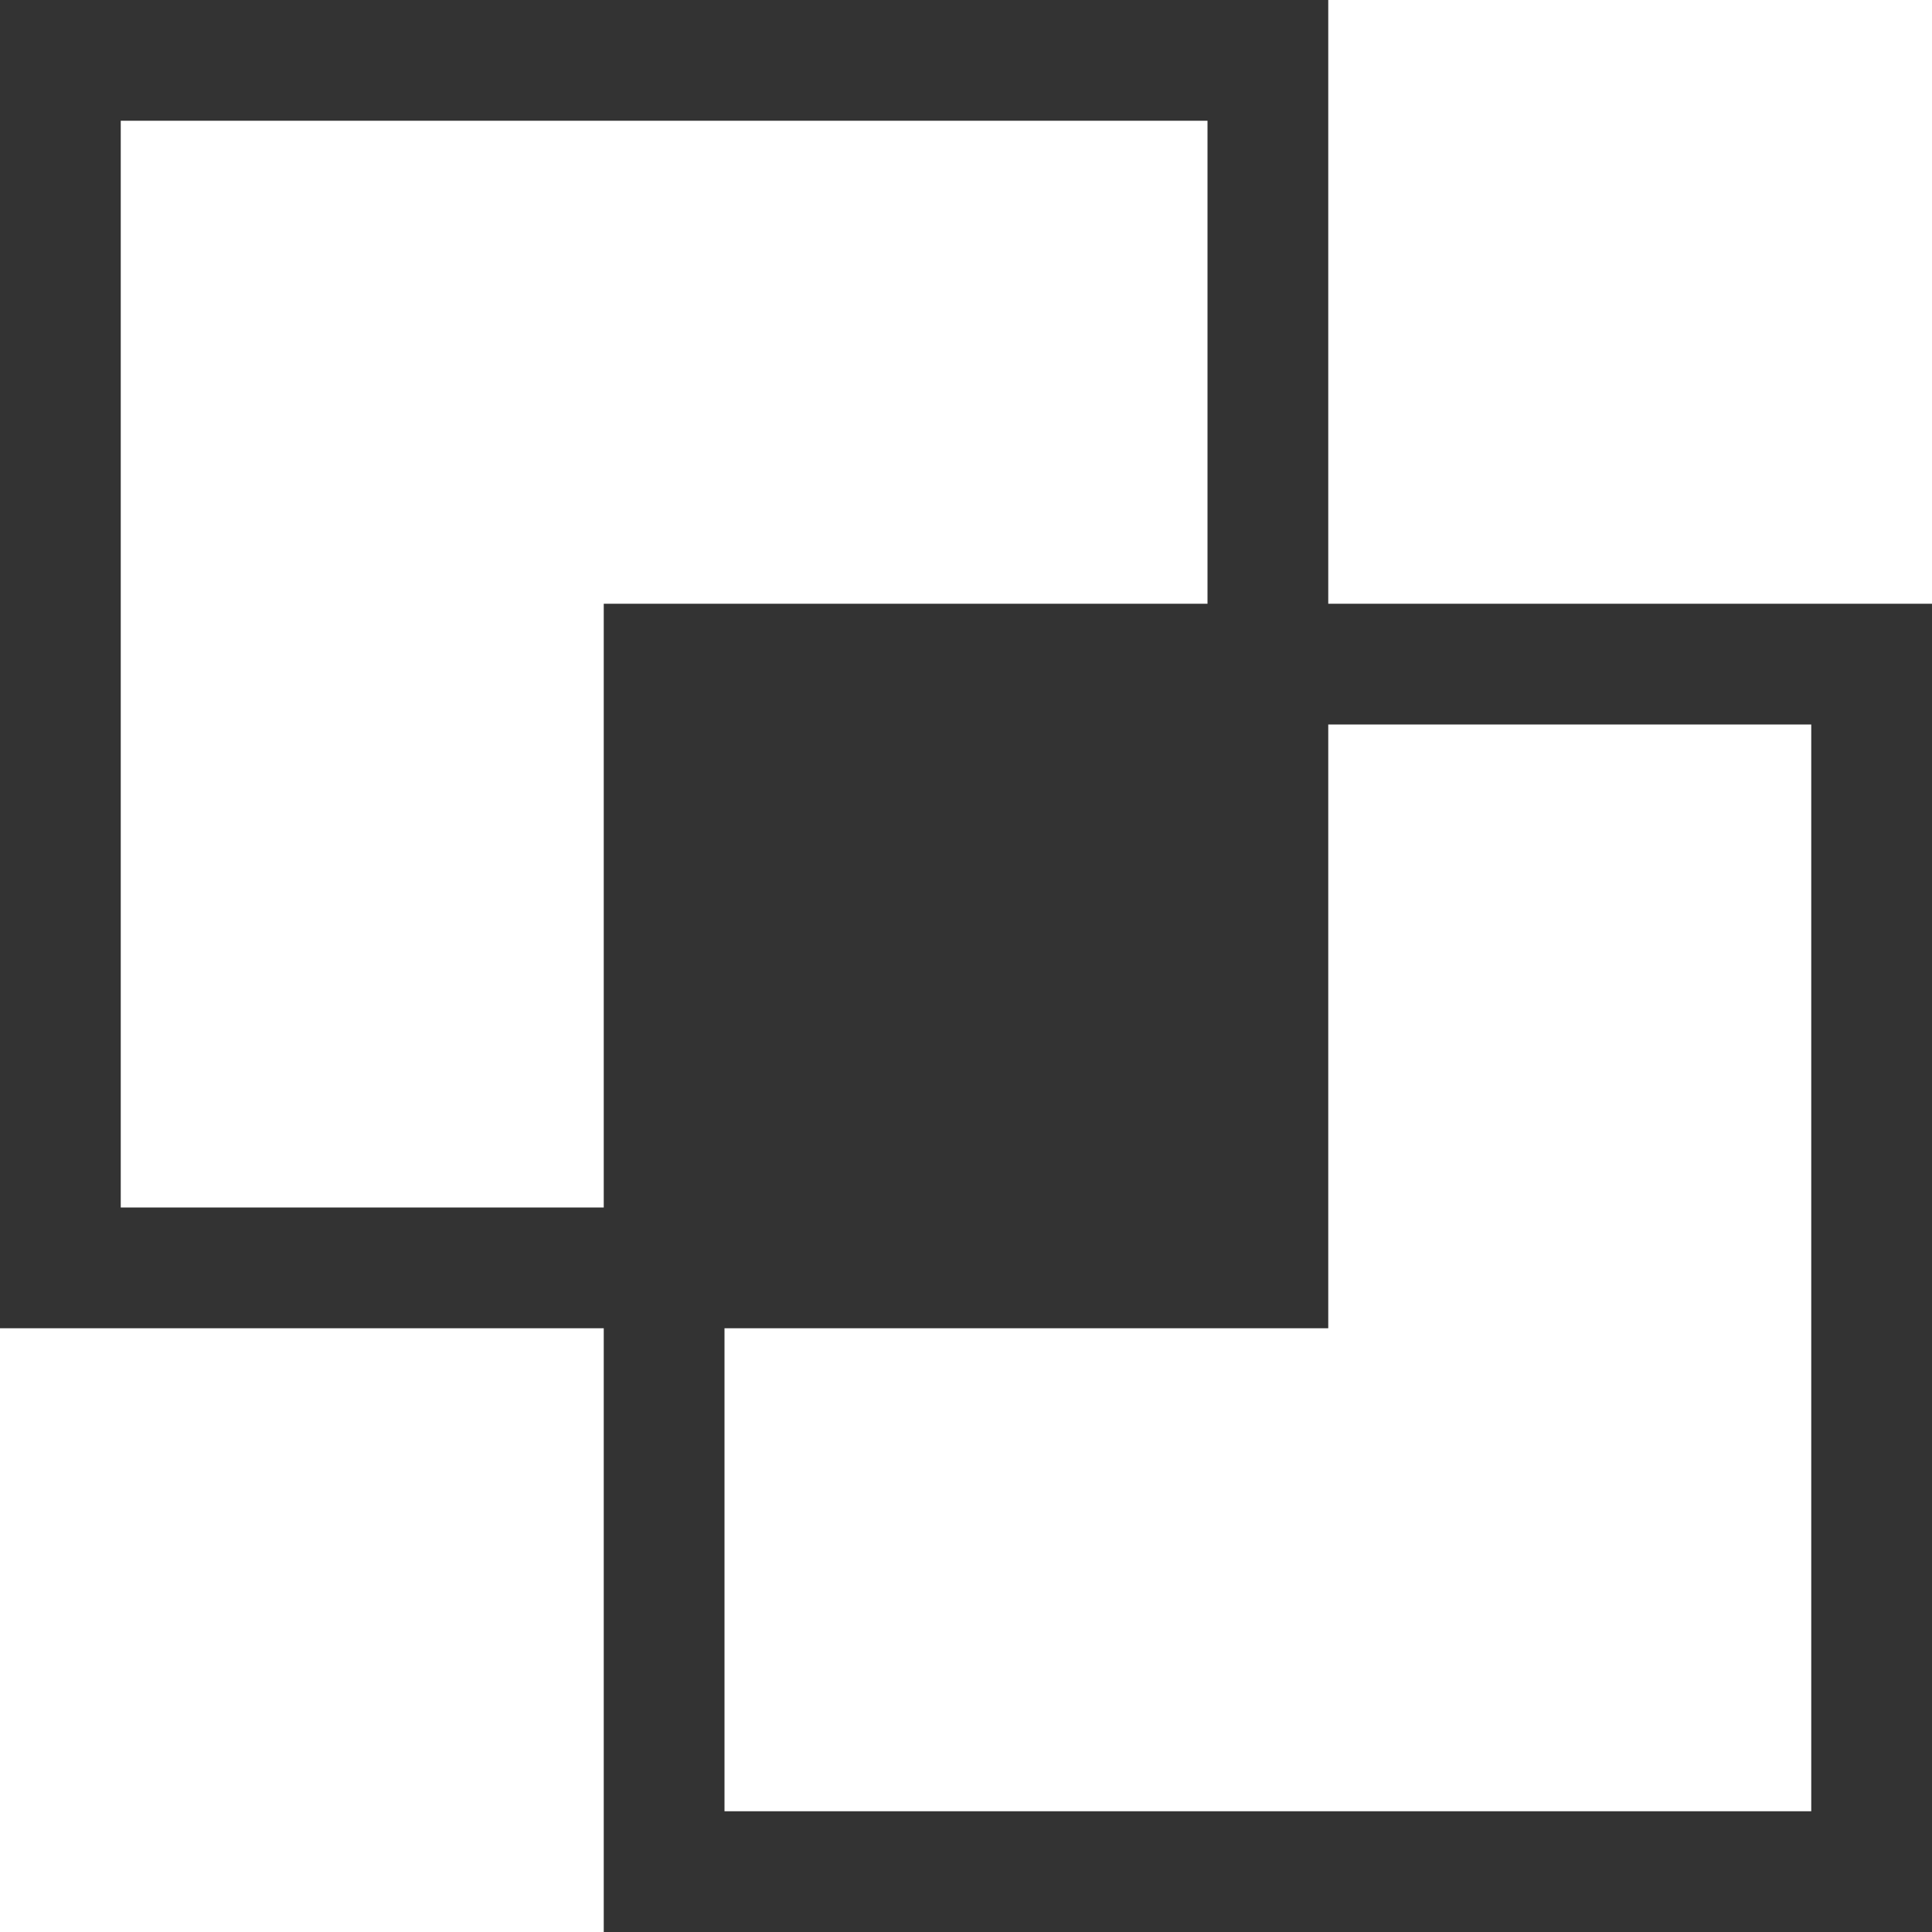 <svg width="16" height="16" viewBox="0 0 16 16" fill="none" xmlns="http://www.w3.org/2000/svg">
<path fill-rule="evenodd" clip-rule="evenodd" d="M10 1H1V10H5V6V5H6H10V1ZM11 6V10V11H10H6V15H15V6H11ZM5 11H1H0V10V1V0H1H10H11V1V5H15H16V6V15V16H15H6H5V15V11Z" fill="black" fill-opacity="0.8"/>
</svg>
